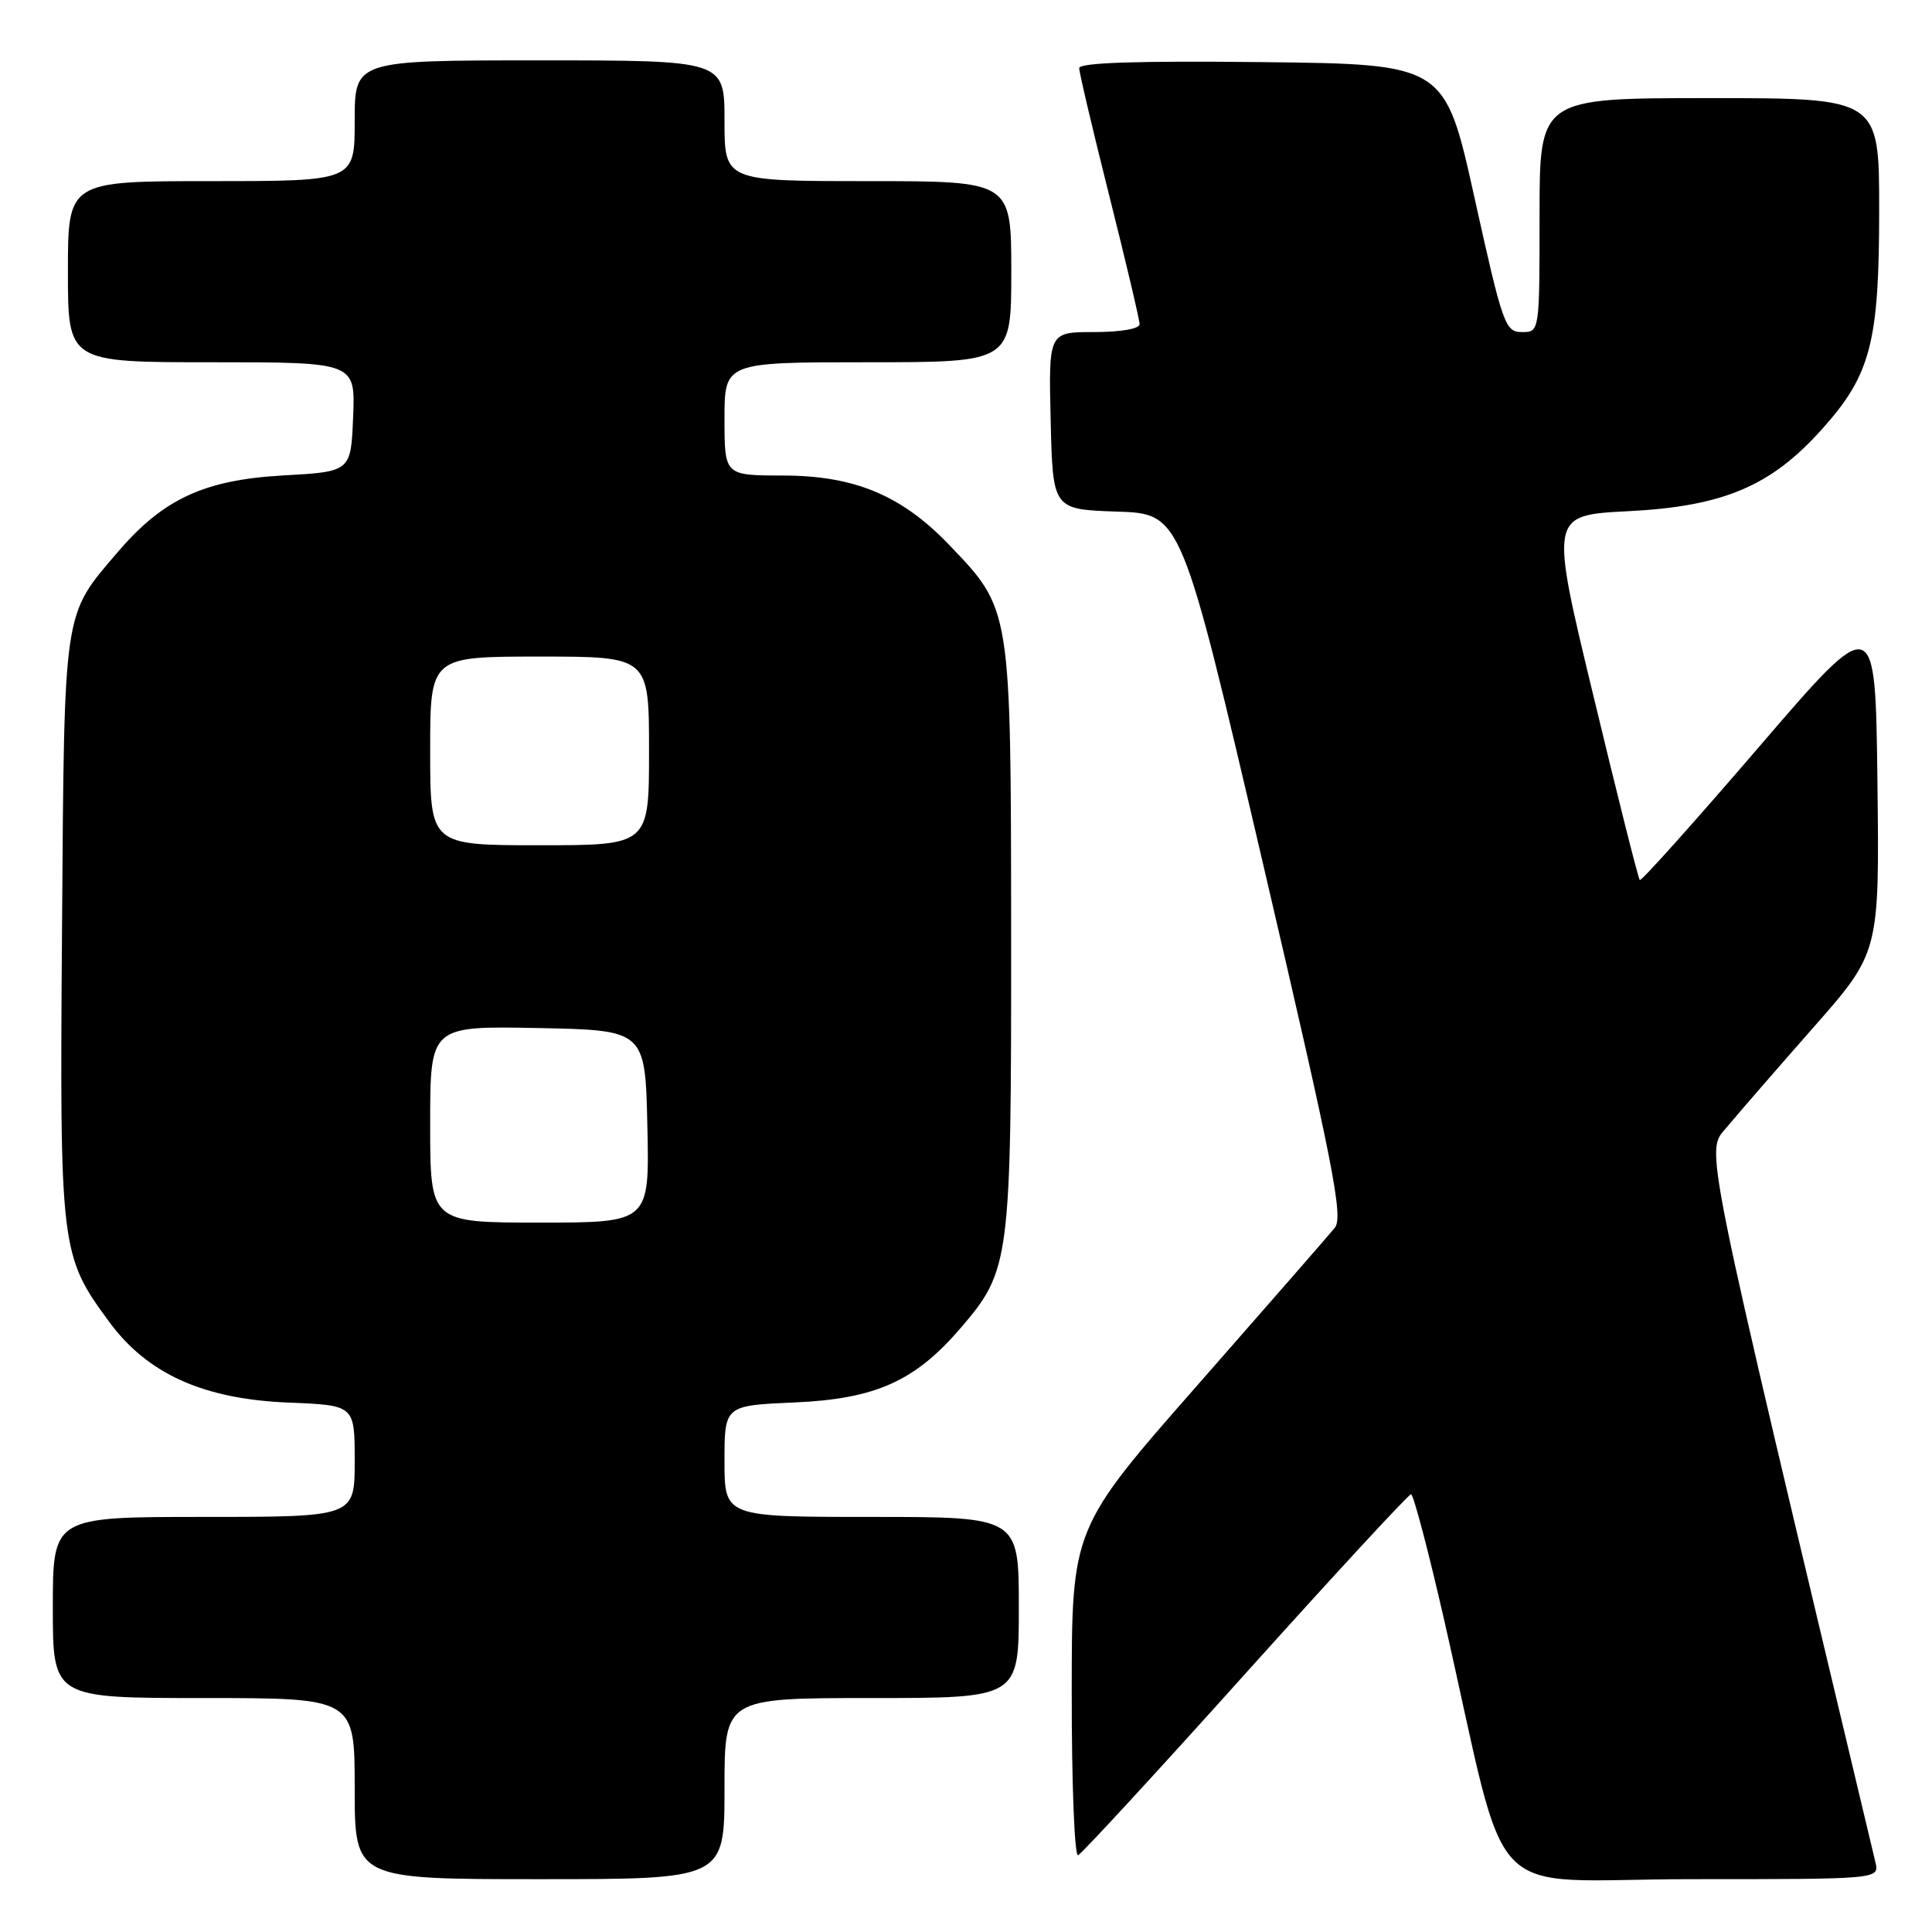 <?xml version="1.0" encoding="UTF-8" standalone="no"?>
<!DOCTYPE svg PUBLIC "-//W3C//DTD SVG 1.1//EN" "http://www.w3.org/Graphics/SVG/1.1/DTD/svg11.dtd" >
<svg xmlns="http://www.w3.org/2000/svg" xmlns:xlink="http://www.w3.org/1999/xlink" version="1.1" viewBox="0 0 256 256">
 <g >
 <path fill="currentColor"
d=" M 96.00 237.00 C 96.00 225.00 96.00 225.00 115.50 225.00 C 135.00 225.00 135.00 225.00 135.00 213.00 C 135.00 201.00 135.00 201.00 115.50 201.00 C 96.00 201.00 96.00 201.00 96.00 193.62 C 96.00 186.24 96.00 186.24 105.30 185.83 C 116.05 185.36 121.27 183.01 127.36 175.89 C 133.84 168.32 134.00 167.06 133.98 124.07 C 133.95 80.36 134.02 80.80 125.70 72.13 C 119.43 65.61 113.20 63.02 103.75 63.01 C 96.00 63.00 96.00 63.00 96.00 55.50 C 96.00 48.00 96.00 48.00 115.00 48.00 C 134.00 48.00 134.00 48.00 134.00 36.00 C 134.00 24.00 134.00 24.00 115.00 24.00 C 96.00 24.00 96.00 24.00 96.00 16.00 C 96.00 8.00 96.00 8.00 71.50 8.00 C 47.00 8.00 47.00 8.00 47.00 16.00 C 47.00 24.00 47.00 24.00 28.00 24.00 C 9.00 24.00 9.00 24.00 9.00 36.00 C 9.00 48.00 9.00 48.00 28.04 48.00 C 47.09 48.00 47.09 48.00 46.79 55.25 C 46.50 62.50 46.50 62.50 37.50 63.00 C 27.08 63.59 21.63 66.11 15.65 73.10 C 8.32 81.66 8.53 80.23 8.22 122.89 C 7.90 165.54 7.99 166.34 14.46 175.14 C 19.53 182.05 26.96 185.40 38.25 185.85 C 47.00 186.20 47.00 186.20 47.00 193.60 C 47.00 201.00 47.00 201.00 27.00 201.00 C 7.00 201.00 7.00 201.00 7.00 213.00 C 7.00 225.00 7.00 225.00 27.00 225.00 C 47.00 225.00 47.00 225.00 47.00 237.00 C 47.00 249.00 47.00 249.00 71.50 249.00 C 96.00 249.00 96.00 249.00 96.00 237.00 Z  M 248.50 246.75 C 225.16 148.78 225.97 152.79 228.83 149.34 C 230.30 147.57 235.45 141.64 240.27 136.16 C 249.04 126.20 249.04 126.20 248.77 103.61 C 248.50 81.02 248.50 81.02 233.06 98.99 C 224.57 108.87 217.47 116.80 217.28 116.61 C 217.08 116.42 214.32 105.46 211.15 92.26 C 205.36 68.27 205.36 68.27 215.70 67.74 C 228.32 67.10 234.61 64.45 241.36 56.94 C 247.88 49.69 249.00 45.43 249.00 27.82 C 249.00 13.00 249.00 13.00 226.50 13.00 C 204.00 13.00 204.00 13.00 204.00 28.50 C 204.00 44.00 204.00 44.00 201.66 44.00 C 199.44 44.00 199.12 43.07 195.39 26.25 C 191.46 8.50 191.46 8.50 167.23 8.23 C 150.62 8.05 143.00 8.30 143.00 9.03 C 143.00 9.61 144.80 17.25 147.00 26.00 C 149.20 34.75 151.00 42.38 151.00 42.96 C 151.00 43.57 148.50 44.00 144.97 44.00 C 138.94 44.00 138.94 44.00 139.22 55.75 C 139.50 67.50 139.50 67.50 148.02 67.79 C 156.53 68.07 156.53 68.07 167.38 114.55 C 176.72 154.58 178.03 161.26 176.86 162.70 C 176.11 163.62 167.96 172.96 158.76 183.44 C 142.01 202.50 142.01 202.50 142.01 224.33 C 142.00 236.34 142.38 246.02 142.85 245.83 C 143.31 245.65 153.30 234.81 165.03 221.75 C 176.77 208.69 186.64 198.00 186.97 198.00 C 187.29 198.00 189.28 205.54 191.38 214.75 C 200.21 253.45 195.95 249.00 224.15 249.00 C 249.04 249.00 249.04 249.00 248.50 246.75 Z  M 57.00 148.97 C 57.00 135.95 57.00 135.95 71.25 136.22 C 85.50 136.50 85.50 136.50 85.78 149.25 C 86.06 162.00 86.06 162.00 71.53 162.00 C 57.00 162.00 57.00 162.00 57.00 148.97 Z  M 57.00 99.50 C 57.00 87.00 57.00 87.00 71.50 87.00 C 86.00 87.00 86.00 87.00 86.00 99.50 C 86.00 112.00 86.00 112.00 71.50 112.00 C 57.00 112.00 57.00 112.00 57.00 99.50 Z "/>
</g>
</svg>
